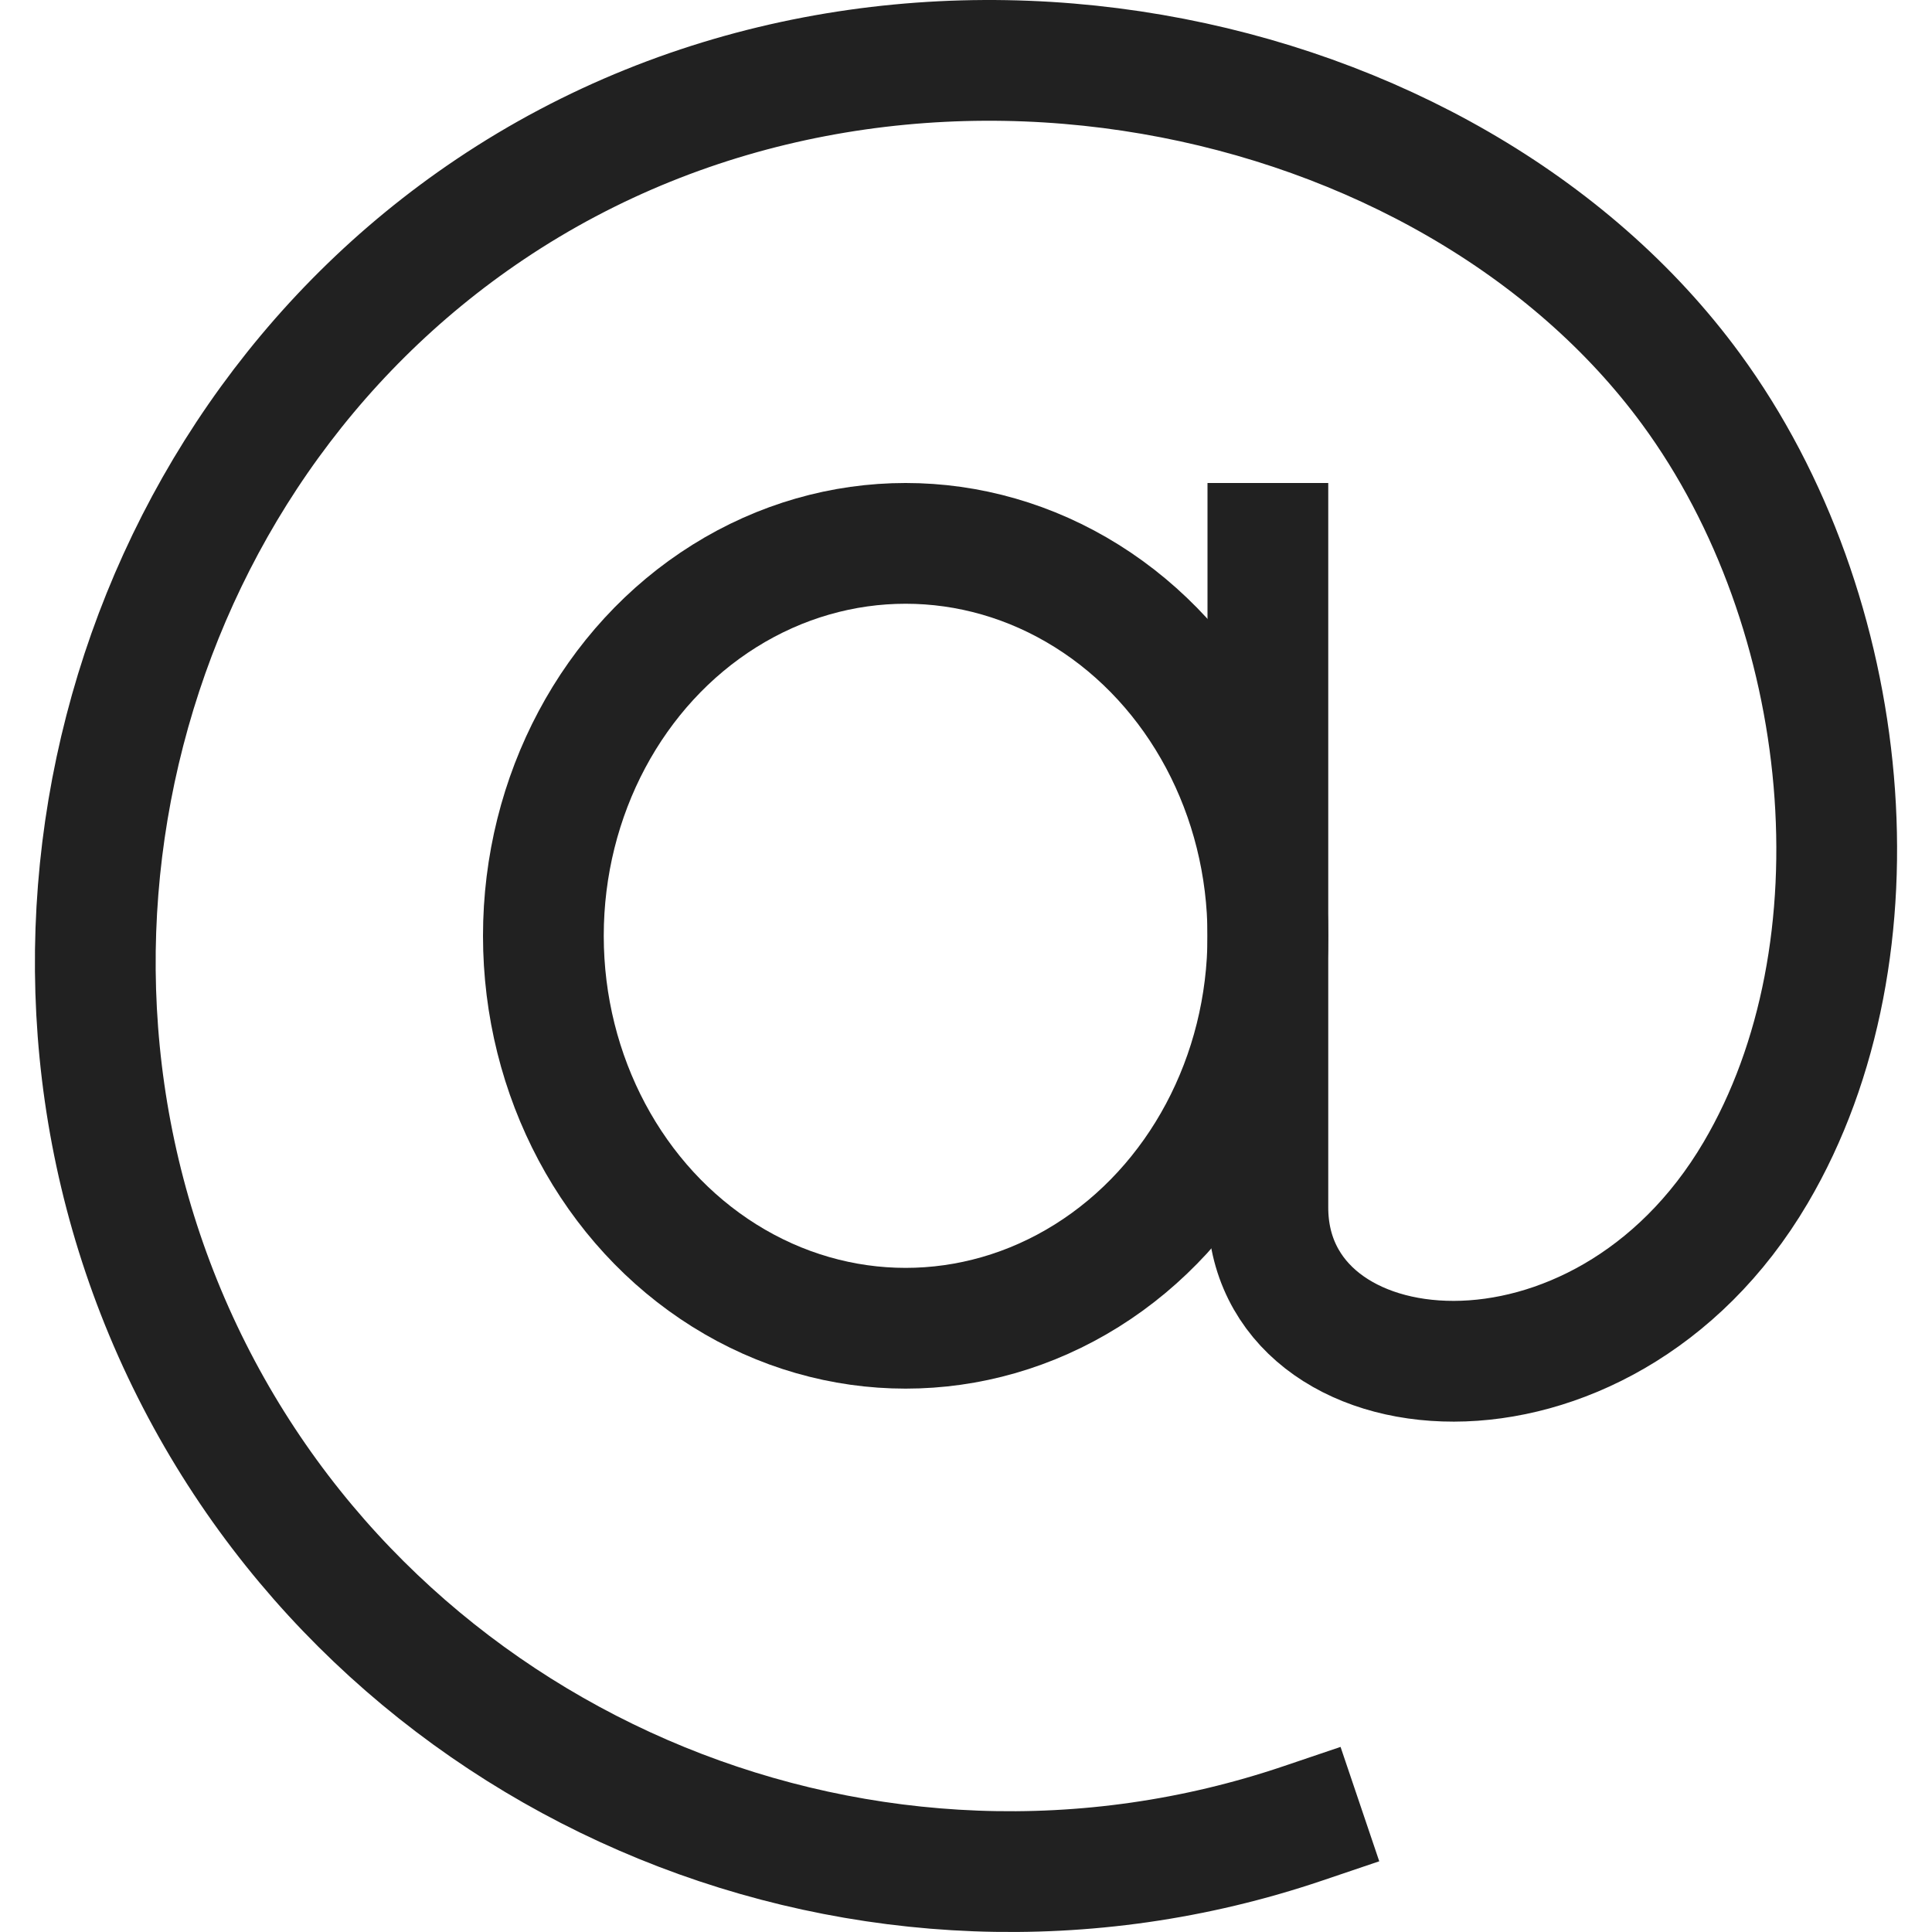 <svg xmlns="http://www.w3.org/2000/svg" height="32" width="32" viewBox="0 0 32 32"><title>at sign</title><g stroke-linejoin="miter" fill="#212121" stroke-linecap="butt" class="nc-icon-wrapper"><ellipse cx="15" cy="15.5" rx="6" ry="6.5" fill="none" stroke="#212121" stroke-linecap="square" stroke-width="2" data-color="color-2"></ellipse><path d="M21,9v11c0,3.215,5.522,3.769,8.08-.578,2.168-3.679,1.636-9.289-1.072-12.981C24.024,1.006,14.811-1.026,8.119,3.466,1.969,7.595-.221,15.948,3.177,22.7c3.363,6.681,11.255,9.919,18.4,7.502" fill="none" stroke="#212121" stroke-linecap="square" stroke-width="2"></path></g></svg>